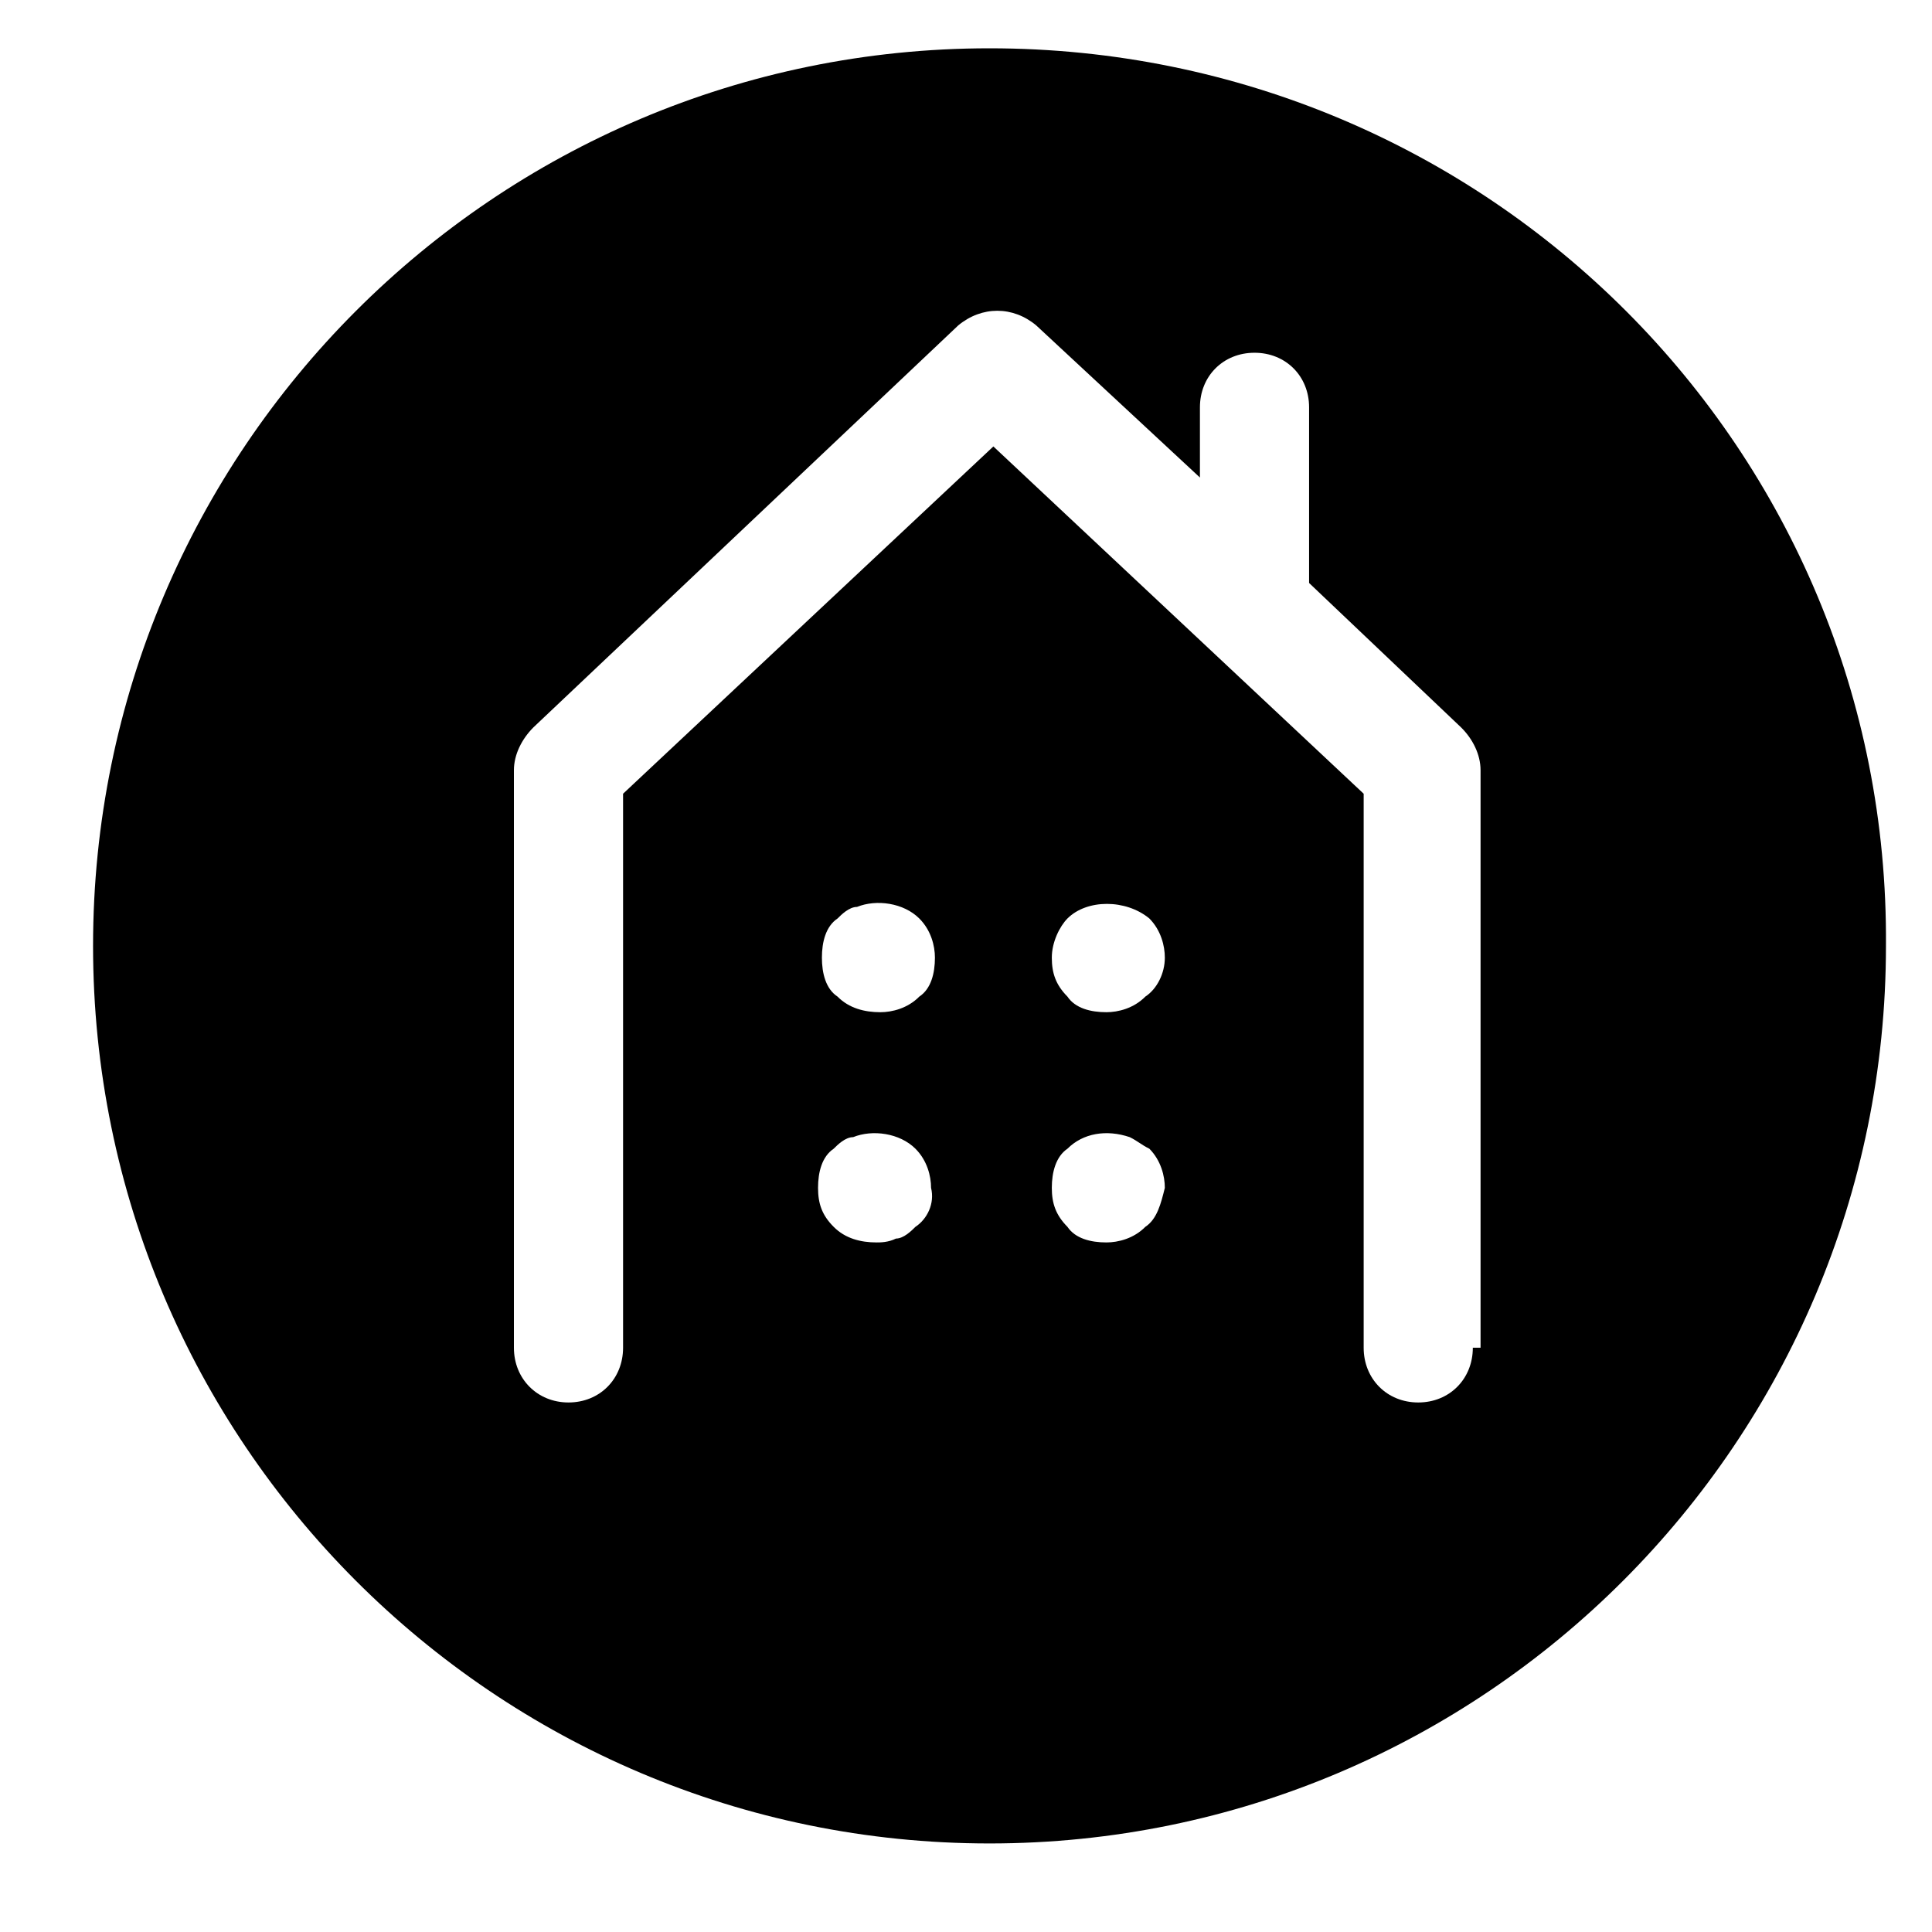 <svg width="12" height="12" viewBox="0 0 12 12" fill="none" xmlns="http://www.w3.org/2000/svg">
<path d="M6.146 0.3C3.071 0.3 0.578 2.797 0.578 5.875C0.578 8.953 3.071 11.45 6.146 11.45C9.22 11.45 11.714 8.953 11.714 5.875C11.738 2.797 9.245 0.3 6.146 0.3ZM5.686 7.62C5.662 7.644 5.613 7.693 5.565 7.693C5.517 7.717 5.468 7.717 5.444 7.717C5.347 7.717 5.25 7.693 5.178 7.62C5.105 7.547 5.081 7.475 5.081 7.378C5.081 7.281 5.105 7.184 5.178 7.135C5.202 7.111 5.25 7.063 5.299 7.063C5.42 7.014 5.589 7.038 5.686 7.135C5.759 7.208 5.783 7.305 5.783 7.378C5.807 7.475 5.759 7.572 5.686 7.62ZM5.105 5.948C5.105 5.851 5.129 5.754 5.202 5.705C5.226 5.681 5.274 5.633 5.323 5.633C5.444 5.584 5.613 5.608 5.71 5.705C5.783 5.778 5.807 5.875 5.807 5.948C5.807 6.045 5.783 6.142 5.71 6.19C5.638 6.263 5.541 6.287 5.468 6.287C5.371 6.287 5.274 6.263 5.202 6.19C5.129 6.142 5.105 6.045 5.105 5.948ZM7.114 7.62C7.042 7.693 6.945 7.717 6.872 7.717C6.775 7.717 6.679 7.693 6.63 7.62C6.558 7.547 6.533 7.475 6.533 7.378C6.533 7.281 6.558 7.184 6.63 7.135C6.727 7.038 6.872 7.014 7.017 7.063C7.066 7.087 7.09 7.111 7.139 7.135C7.211 7.208 7.235 7.305 7.235 7.378C7.211 7.475 7.187 7.572 7.114 7.62ZM7.114 6.19C7.042 6.263 6.945 6.287 6.872 6.287C6.775 6.287 6.679 6.263 6.63 6.19C6.558 6.117 6.533 6.045 6.533 5.948C6.533 5.851 6.582 5.754 6.63 5.705C6.751 5.584 6.993 5.584 7.139 5.705C7.211 5.778 7.235 5.875 7.235 5.948C7.235 6.045 7.187 6.142 7.114 6.19ZM9.148 8.371C9.148 8.565 9.003 8.711 8.809 8.711C8.615 8.711 8.47 8.565 8.47 8.371V4.93L6.17 2.773L3.87 4.93V8.371C3.87 8.565 3.725 8.711 3.531 8.711C3.338 8.711 3.192 8.565 3.192 8.371V4.784C3.192 4.687 3.241 4.59 3.313 4.518L5.952 2.021C6.098 1.9 6.291 1.9 6.436 2.021L7.453 2.966V2.53C7.453 2.336 7.598 2.191 7.792 2.191C7.986 2.191 8.131 2.336 8.131 2.53V3.621L9.075 4.518C9.148 4.59 9.196 4.687 9.196 4.784V8.371H9.148Z" fill="#000"/>
</svg>

